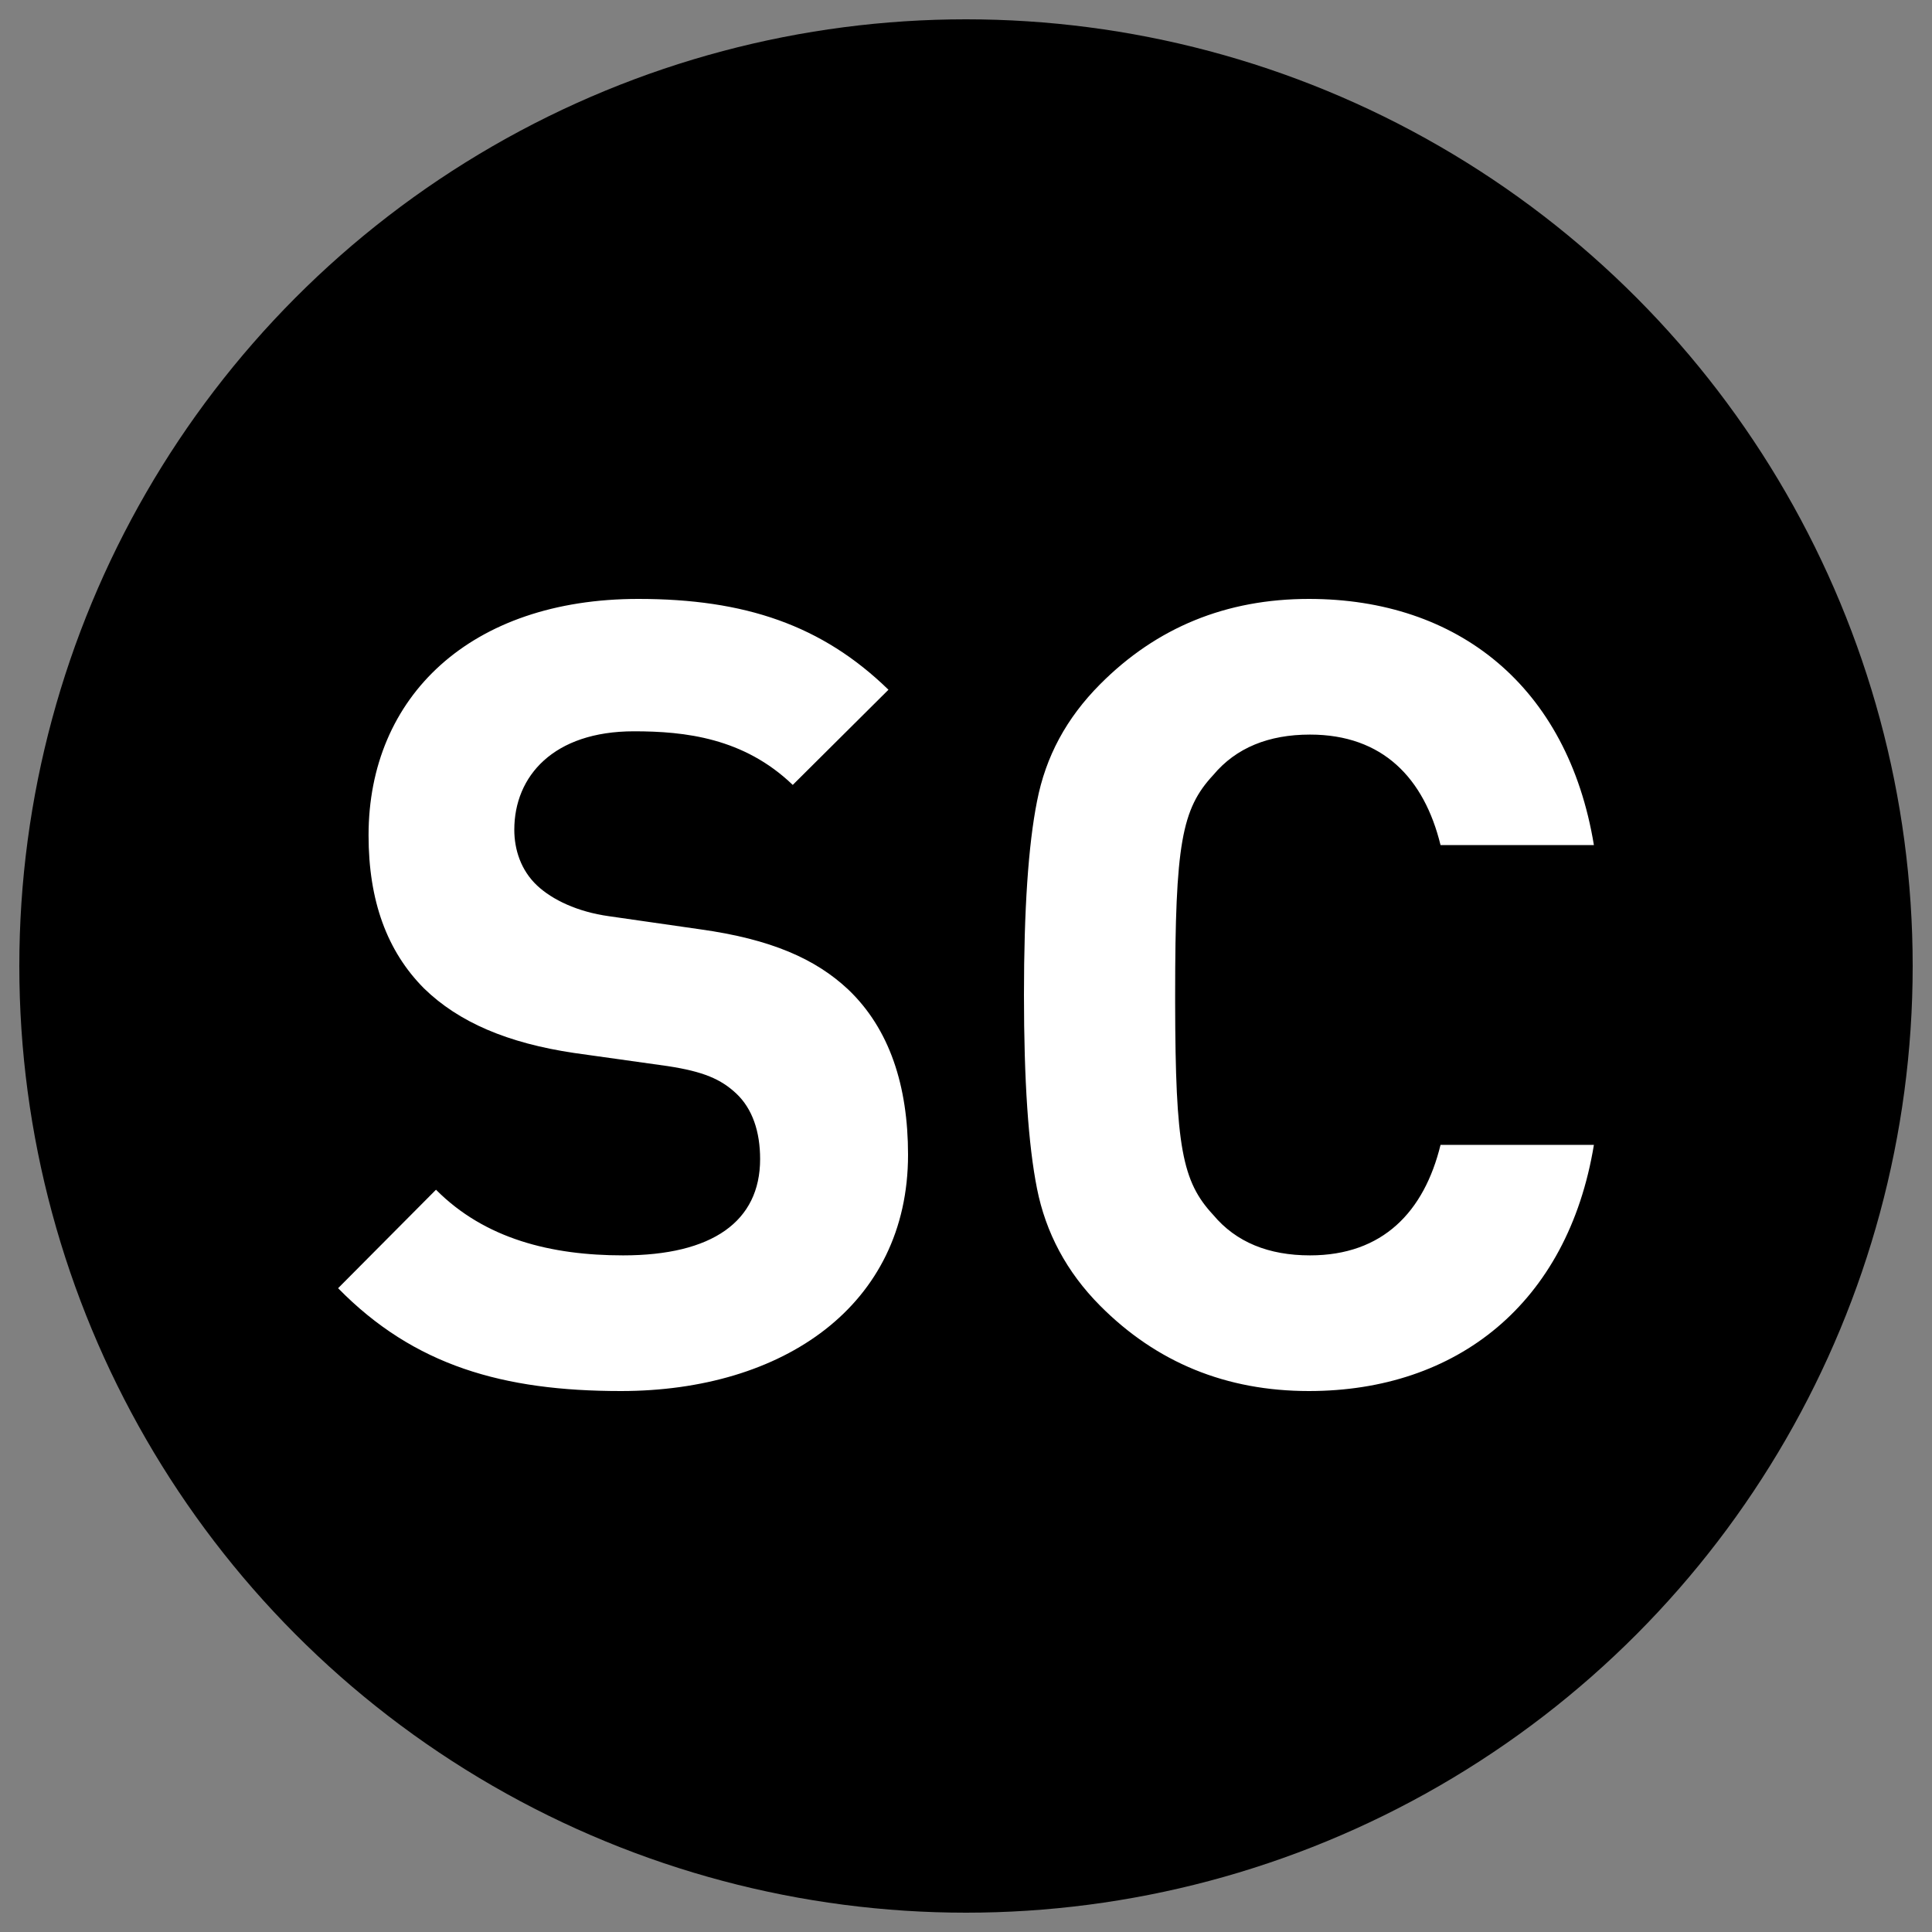 <?xml version="1.0" encoding="UTF-8"?>
<svg width="200px" height="200px" viewBox="0 0 200 200" version="1.1" xmlns="http://www.w3.org/2000/svg" xmlns:xlink="http://www.w3.org/1999/xlink">
    <rect x="0" y="0" width="200" height="200" fill="#808080" stroke="none"/>
    <!-- Generator: Sketch 62 (91390) - https://sketch.com -->
    <title>logo</title>
    <desc>Created with Sketch.</desc>
    <g id="logo" stroke="none" stroke-width="1" fill="none" fill-rule="evenodd">
        <circle id="Oval" fill="#000000" cx="100" cy="100" r="98"></circle>
        <path d="M64.275,144 C81.052,144 94,135.166 94,119.536 C94,112.401 92.086,106.511 87.807,102.434 C84.429,99.262 79.813,97.224 72.494,96.204 L63.036,94.845 C59.771,94.392 57.181,93.146 55.605,91.674 C53.916,90.088 53.24,87.936 53.24,85.898 C53.24,80.348 57.294,75.704 65.626,75.704 C70.918,75.704 76.998,76.384 82.065,81.254 L91.973,71.401 C85.105,64.718 77.111,62 66.076,62 C48.737,62 38.153,72.08 38.153,86.464 C38.153,93.26 40.067,98.47 43.895,102.32 C47.498,105.831 52.565,107.983 59.433,109.003 L69.116,110.362 C72.832,110.928 74.634,111.721 76.21,113.193 C77.899,114.779 78.687,117.157 78.687,119.989 C78.687,126.445 73.733,129.956 64.5,129.956 C57.069,129.956 50.2,128.257 45.134,123.16 L35,133.354 C42.882,141.395 52.115,144 64.275,144 Z M135.5,144 C150.813,144 162.298,134.939 165,118.517 L149.124,118.517 C147.435,125.425 143.156,129.956 135.613,129.956 C131.334,129.956 127.956,128.597 125.592,125.765 C122.384,122.316 121.675,118.757 121.651,103.812 L121.651,103 C121.651,87.37 122.326,83.746 125.592,80.235 C127.956,77.403 131.334,76.044 135.613,76.044 C143.156,76.044 147.435,80.575 149.124,87.483 L165,87.483 C162.298,71.061 150.926,62 135.5,62 C126.943,62 119.737,64.945 113.882,70.834 C110.391,74.345 108.252,78.309 107.351,82.953 C106.45,87.483 106,94.166 106,103 C106,111.834 106.45,118.517 107.351,123.047 C108.252,127.577 110.391,131.655 113.882,135.166 C119.737,141.055 126.943,144 135.5,144 Z" id="SC" fill="#FFFFFF" fill-rule="nonzero"></path>
    </g>
</svg>